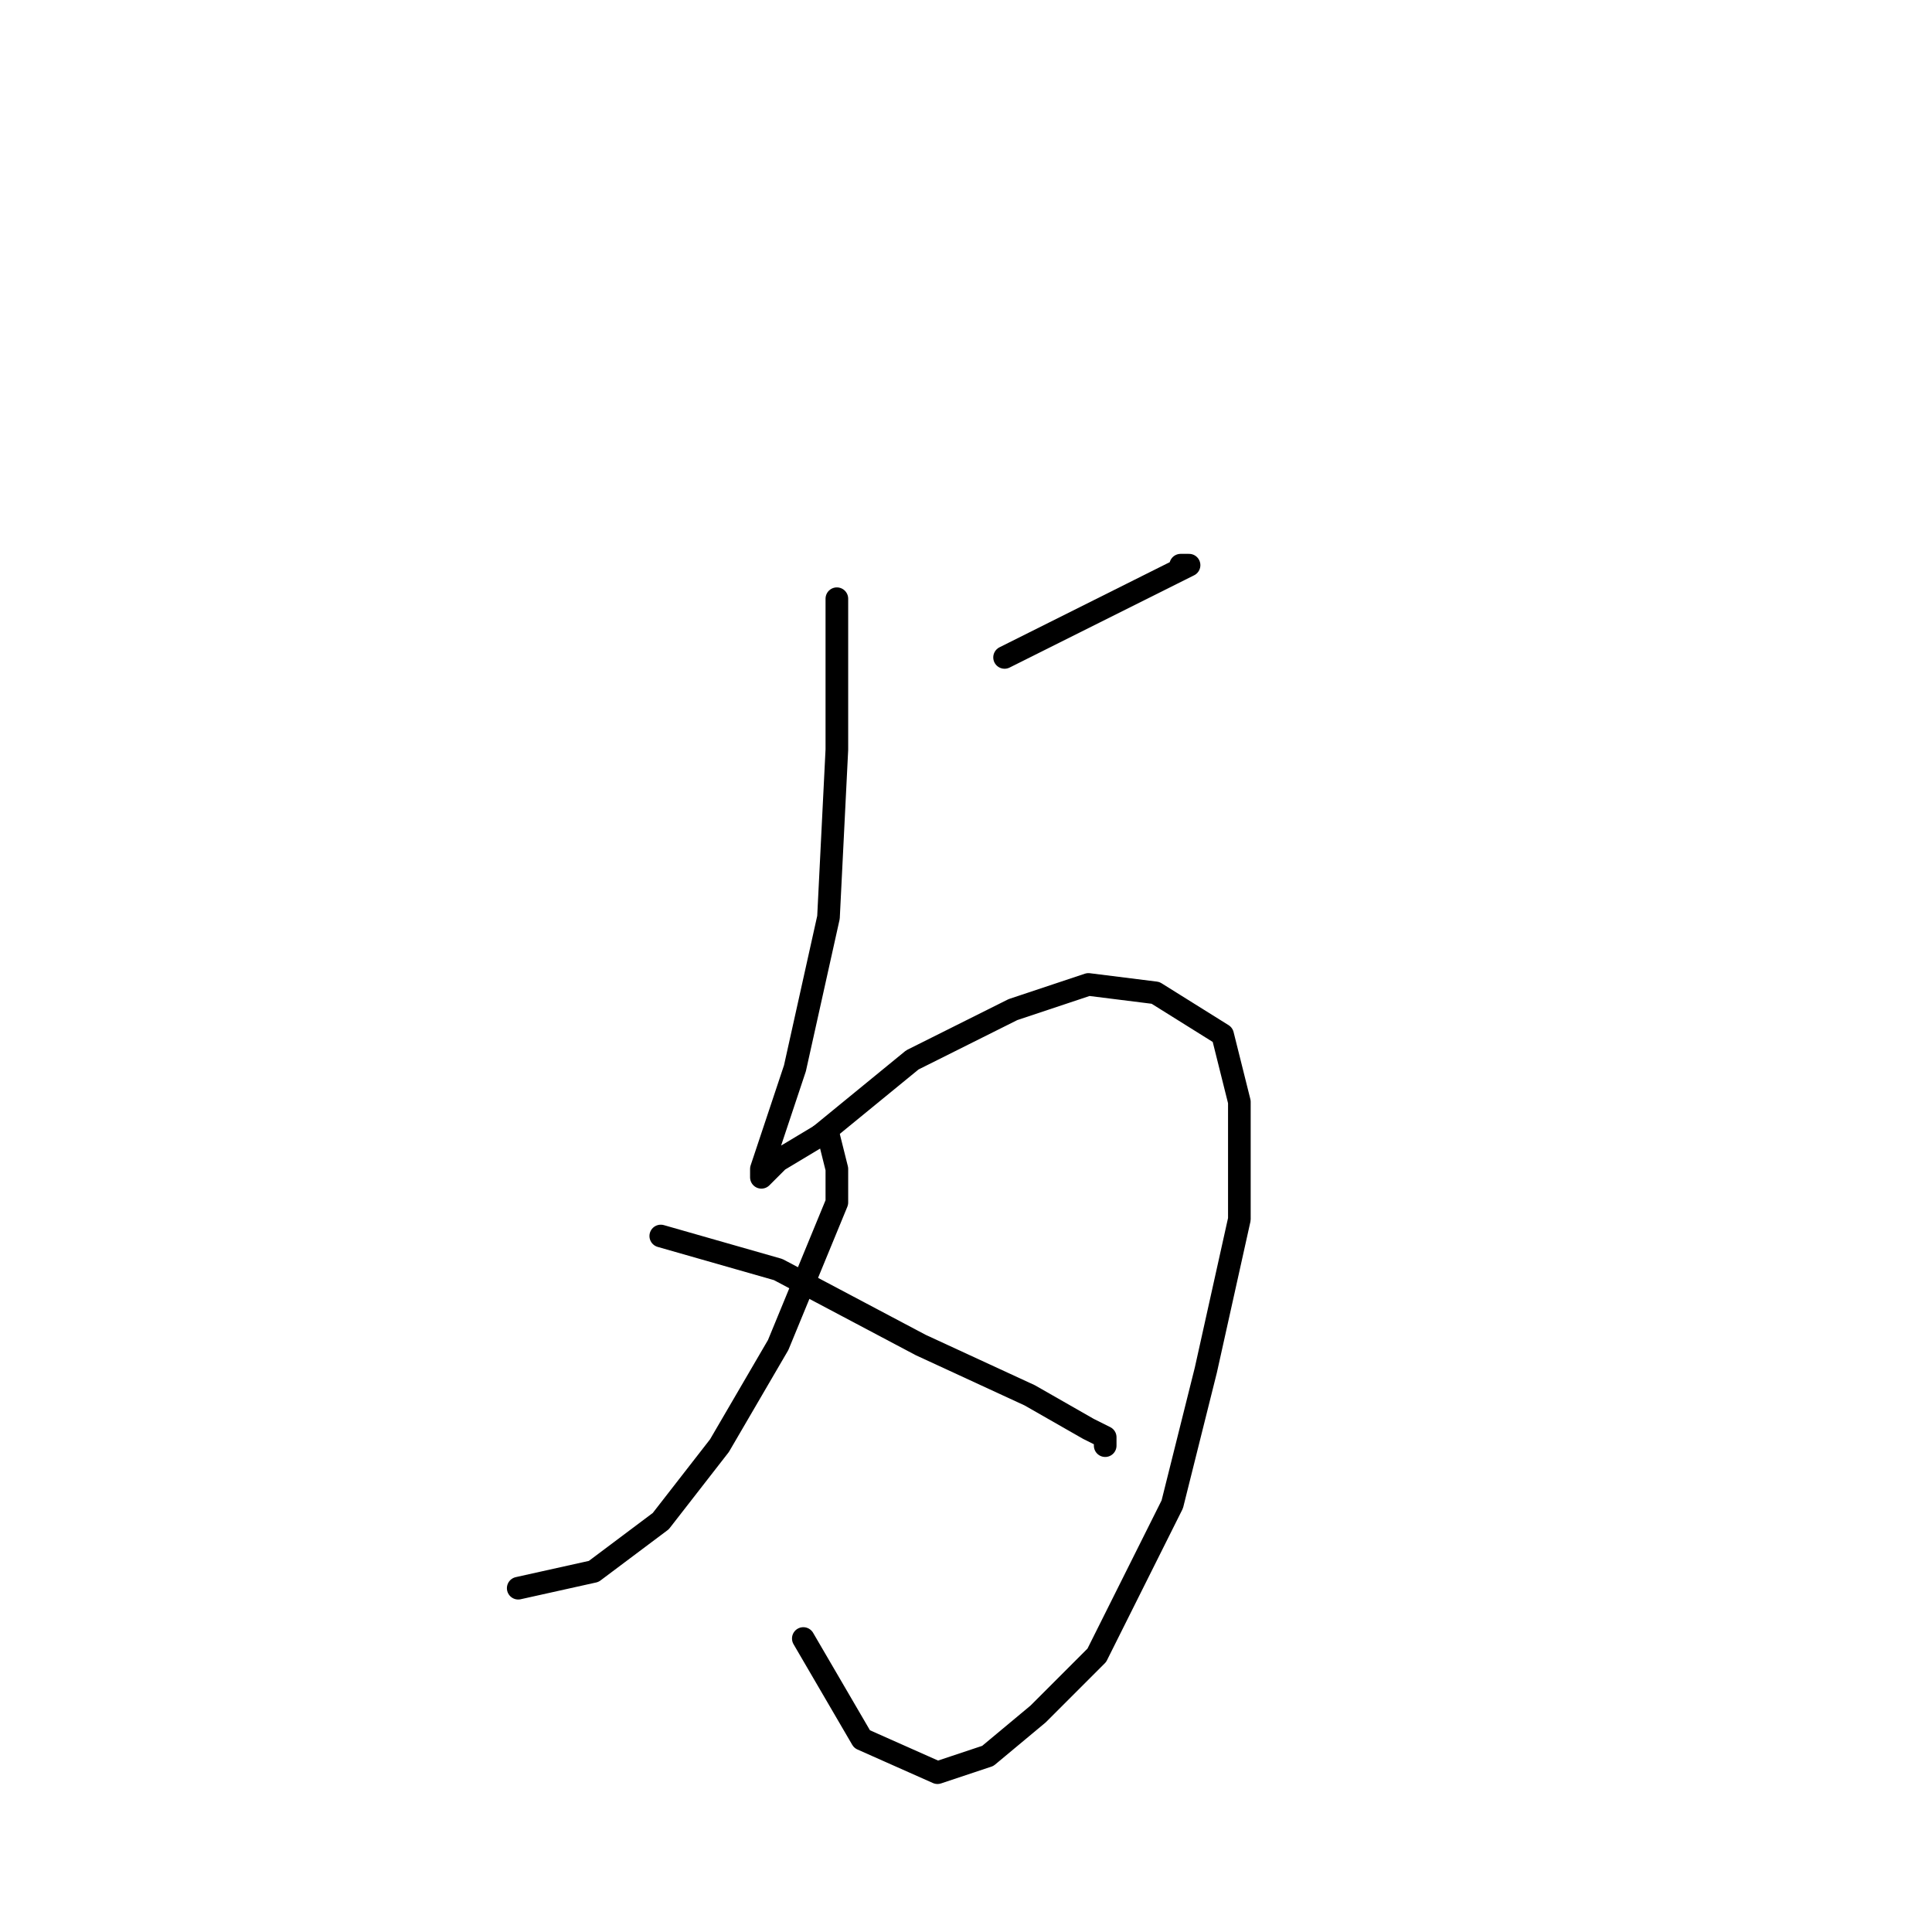 <?xml version="1.0" standalone="no"?>
    <svg width="256" height="256" xmlns="http://www.w3.org/2000/svg" version="1.1">
    <polyline stroke="black" stroke-width="3" stroke-linecap="round" fill="transparent" stroke-linejoin="round" points="133.111 87.111 139.778 83.778 150.889 78.222 155.333 76 157.556 74.889 156.444 74.889 156.444 74.889 " />
        <polyline stroke="black" stroke-width="3" stroke-linecap="round" fill="transparent" stroke-linejoin="round" points="110.889 79.333 110.889 99.333 109.778 121.556 105.333 141.556 100.889 154.889 100.889 156 103.111 153.778 108.667 150.444 120.889 140.444 134.222 133.778 144.222 130.444 153.111 131.556 162 137.111 164.222 146 164.222 161.556 159.778 181.556 155.333 199.333 145.333 219.333 137.556 227.111 130.889 232.667 124.222 234.889 114.222 230.444 106.444 217.111 106.444 217.111 " />
        <polyline stroke="black" stroke-width="3" stroke-linecap="round" fill="transparent" stroke-linejoin="round" points="108.667 150.444 109.778 150.444 110.889 154.889 110.889 159.333 103.111 178.222 95.333 191.556 87.556 201.556 78.667 208.222 68.667 210.444 68.667 210.444 " />
        <polyline stroke="black" stroke-width="3" stroke-linecap="round" fill="transparent" stroke-linejoin="round" points="87.556 163.778 103.111 168.222 122 178.222 136.444 184.889 144.222 189.333 146.444 190.444 146.444 191.556 146.444 191.556 " />
        </svg>